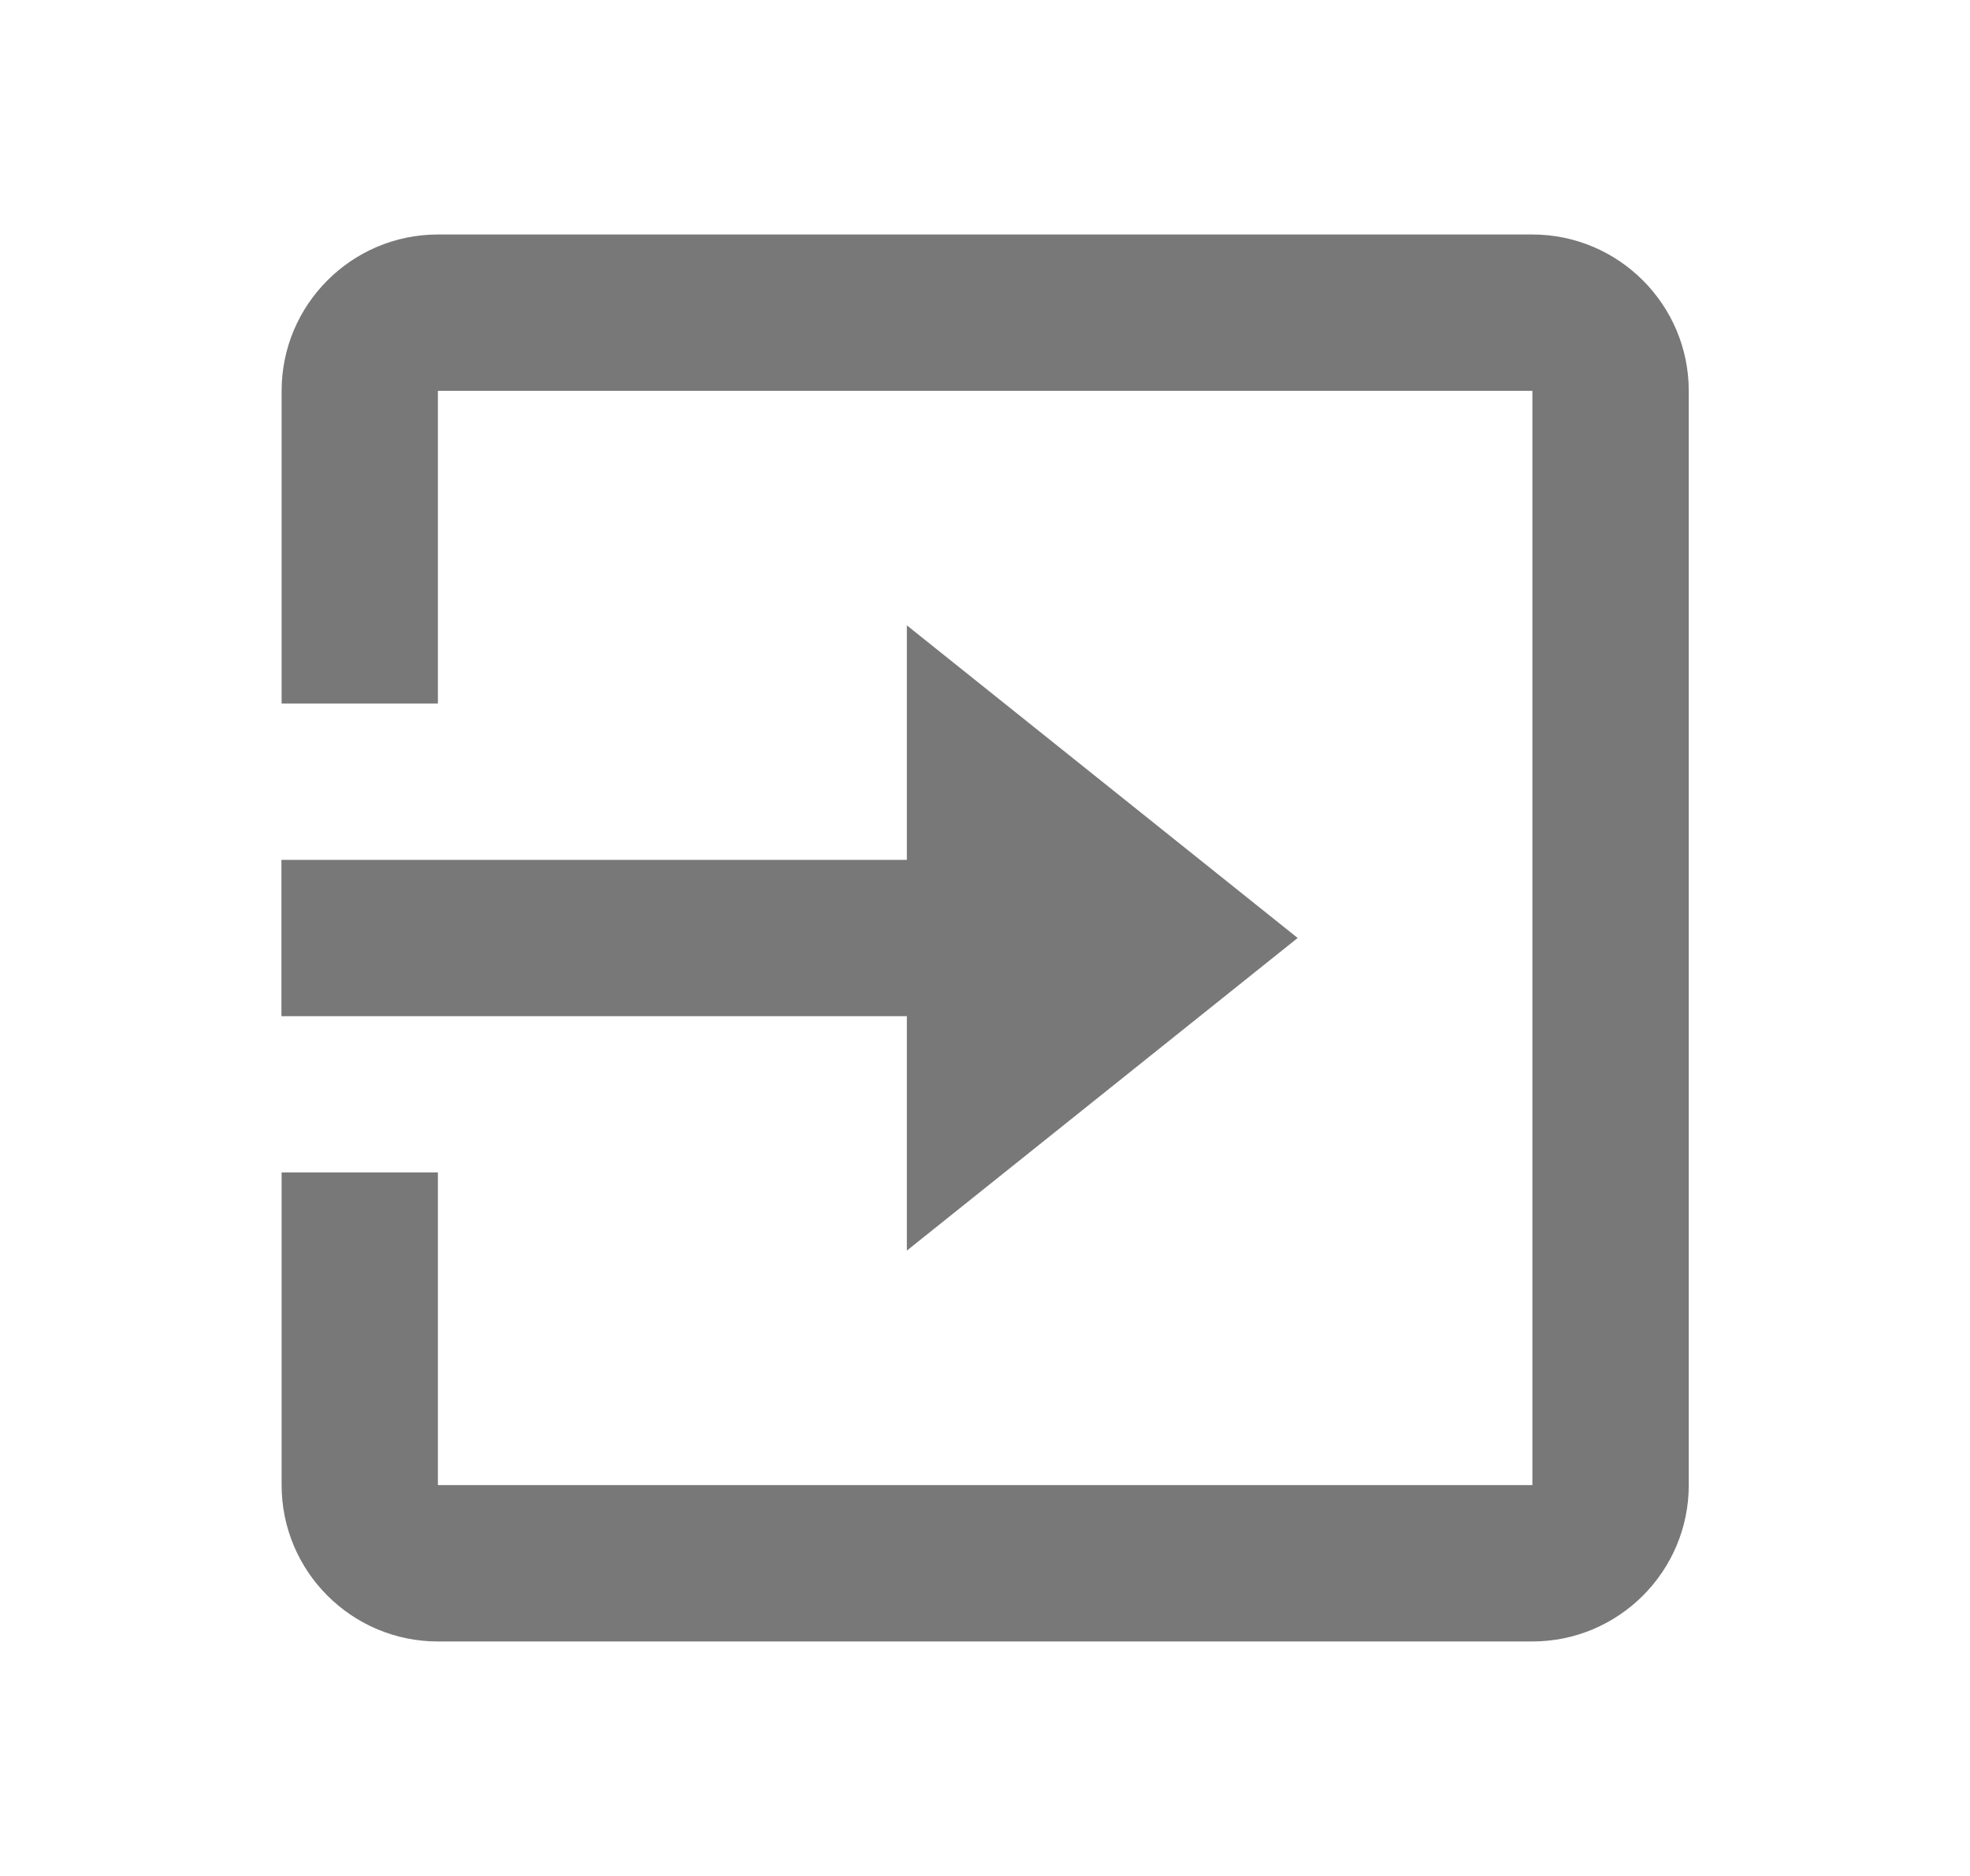 <svg width="21" height="20" viewBox="0 0 21 20" fill="none" xmlns="http://www.w3.org/2000/svg">
<path d="M16.335 2.5H4.668C3.749 2.5 3.002 3.248 3.002 4.167V7.5H4.668V4.167H16.335V15.833H4.668V12.5H3.002V15.833C3.002 16.753 3.749 17.5 4.668 17.5H16.335C17.254 17.5 18.002 16.753 18.002 15.833V4.167C18.002 3.248 17.253 2.5 16.335 2.5Z" fill="#787878"/>
<path d="M9.667 13.333L13.833 10L9.667 6.667V9.167H3V10.834H9.667V13.333Z" fill="#787878"/>
</svg>
